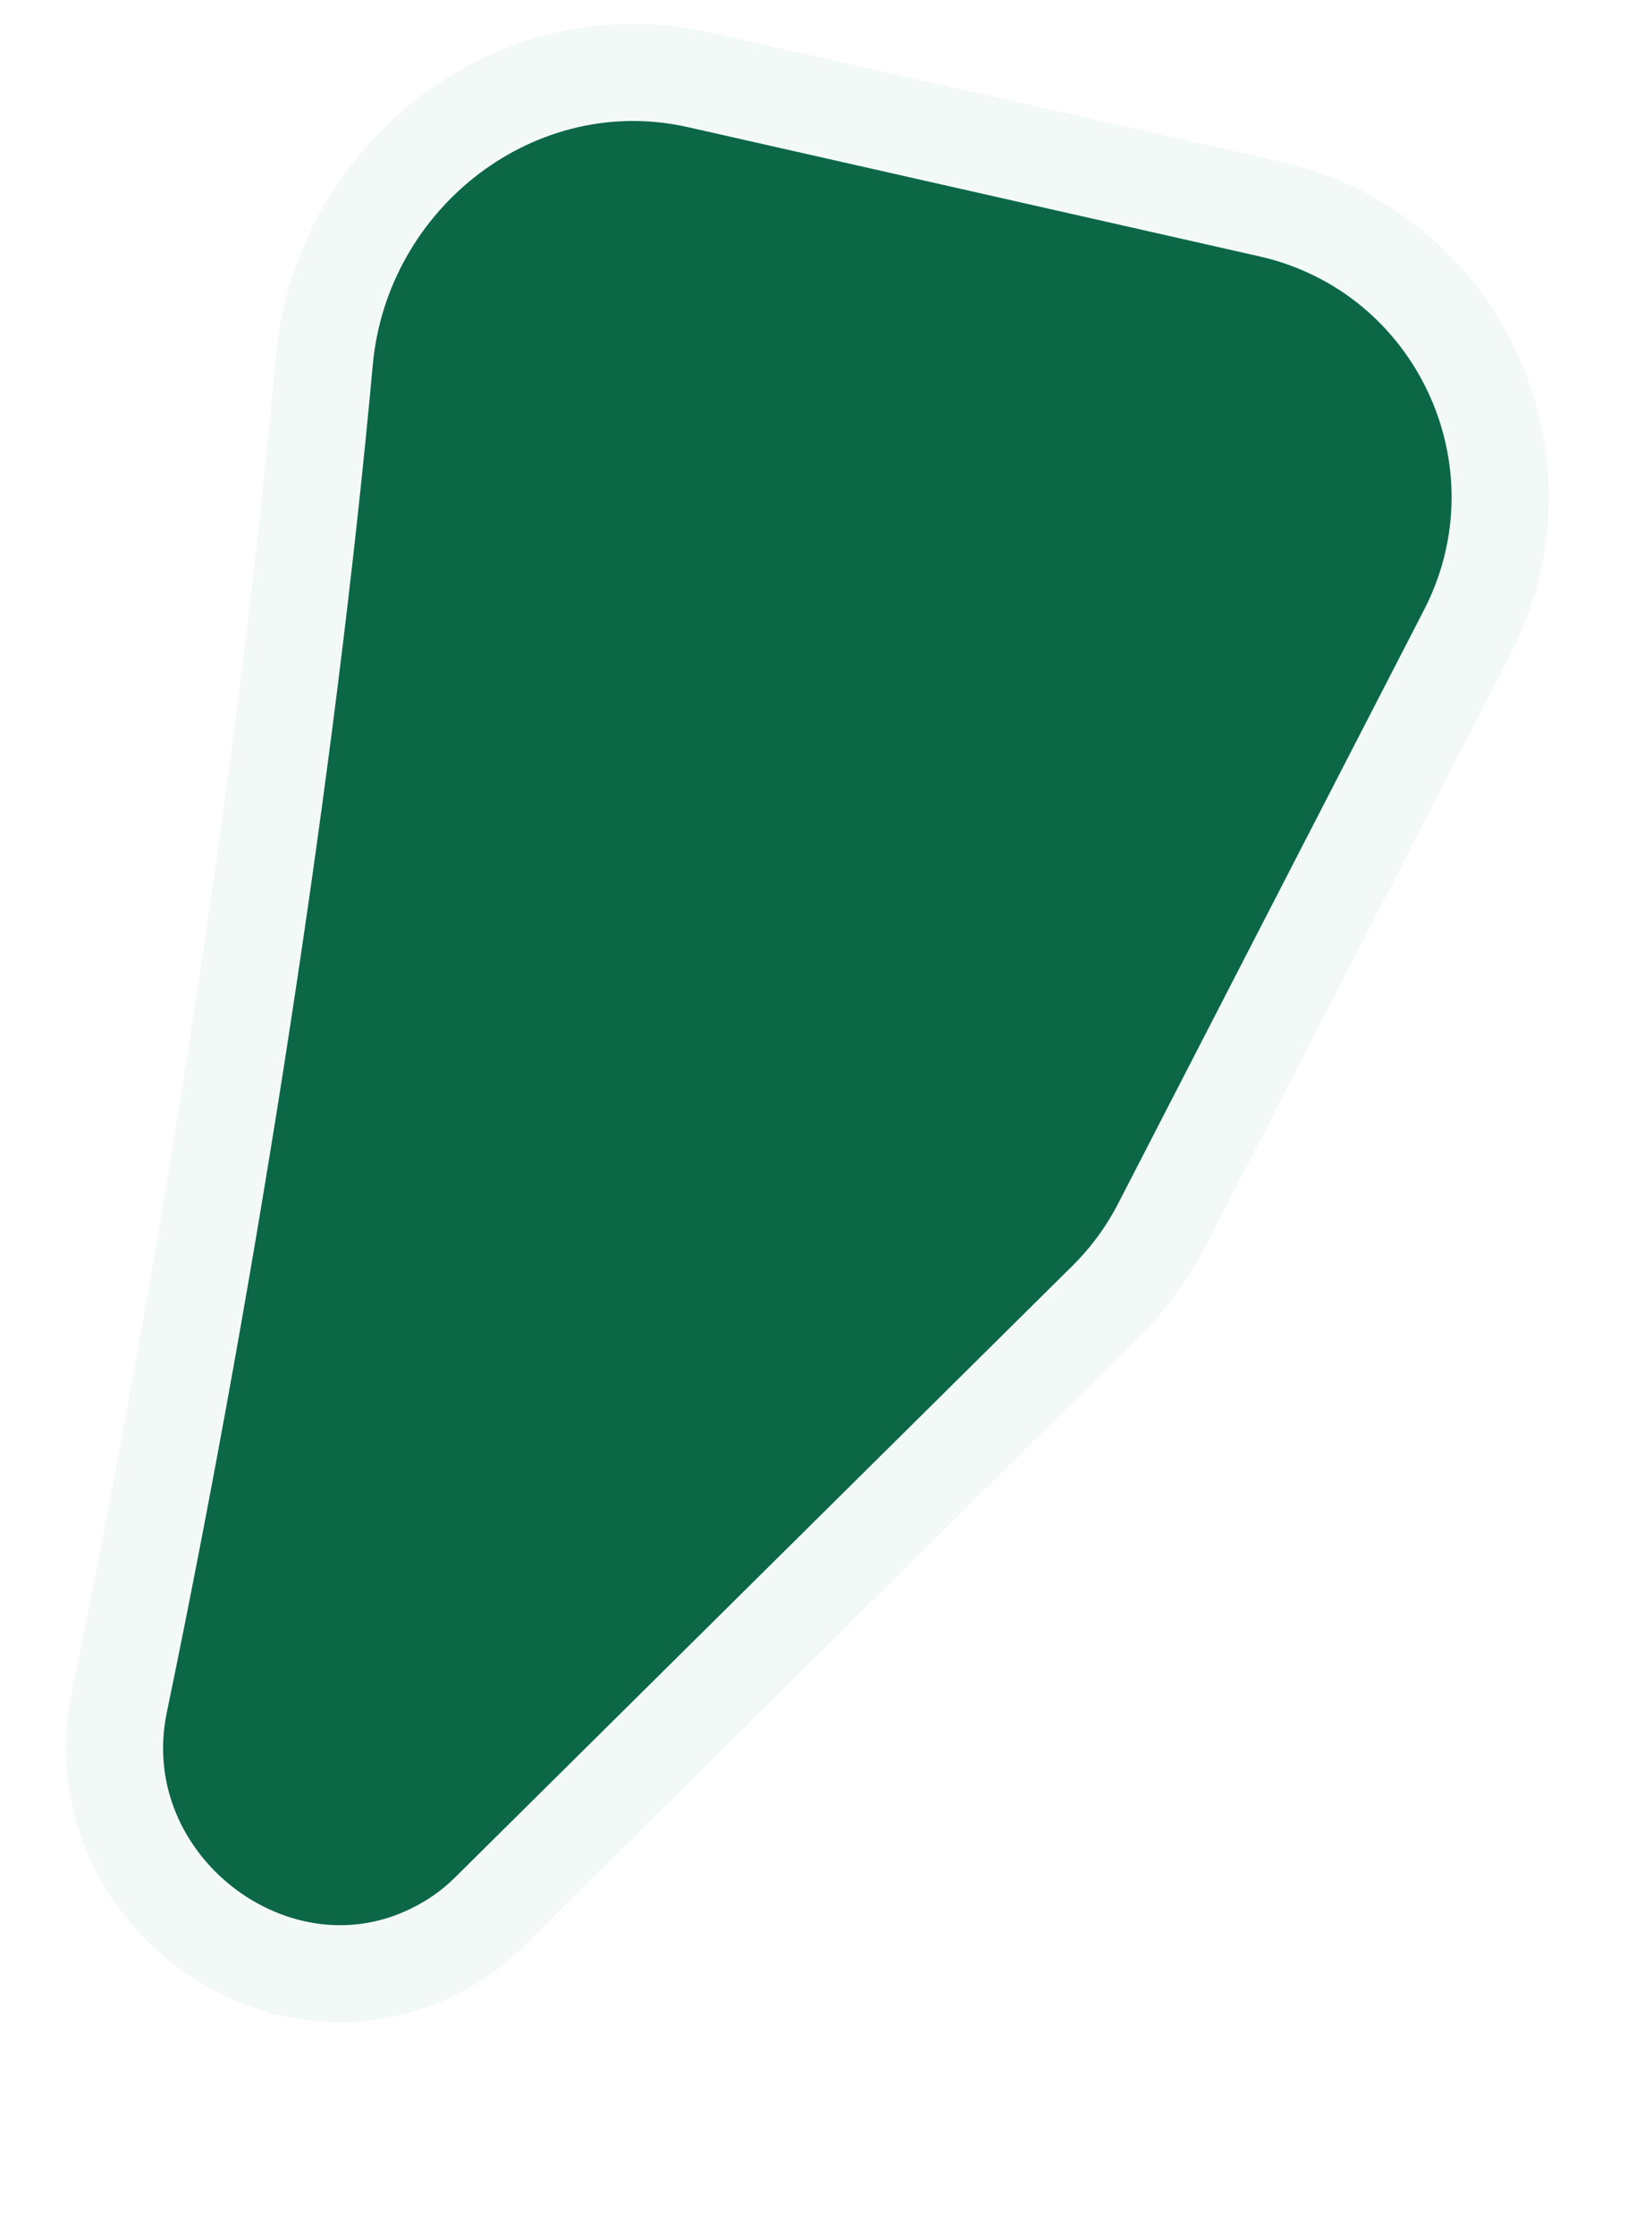<svg
        width="17"
        height="23"
        viewBox="0 0 17 23"
        fill="none"
        xmlns="http://www.w3.org/2000/svg"
      >
        <g filter="url(#filter0_b_225_51)">
          <path
            d="M3.338 3.711C2.963 7.831 2.173 12.959 1.227 17.519C0.83 19.435 2.933 20.999 4.615 19.998C4.767 19.908 4.908 19.799 5.034 19.674L11.39 13.378C11.616 13.154 11.806 12.895 11.952 12.611L15.099 6.504C16.008 4.738 15.006 2.589 13.069 2.15L7.191 0.821C5.317 0.397 3.512 1.798 3.338 3.711Z"
            fill="#0C6746"
            fillOpacity="0.8"
          />
          <path
            d="M3.338 3.711C2.963 7.831 2.173 12.959 1.227 17.519C0.83 19.435 2.933 20.999 4.615 19.998C4.767 19.908 4.908 19.799 5.034 19.674L11.39 13.378C11.616 13.154 11.806 12.895 11.952 12.611L15.099 6.504C16.008 4.738 15.006 2.589 13.069 2.15L7.191 0.821C5.317 0.397 3.512 1.798 3.338 3.711Z"
            stroke="#F3F9F7"
            strokeOpacity="0.25"
            strokeWidth="1.192"
          />
        </g>
        <defs>
          <filter
            id="filter0_b_225_51"
            x="-5.492"
            y="-5.927"
            width="27.601"
            height="32.912"
            filterUnits="userSpaceOnUse"
            colorInterpolationFilters="sRGB"
          >
            <feFlood floodOpacity="0" result="BackgroundImageFix" />
            <feGaussianBlur in="BackgroundImageFix" stdDeviation="3.037" />
            <feComposite
              in2="SourceAlpha"
              operator="in"
              result="effect1_backgroundBlur_225_51"
            />
            <feBlend
              mode="normal"
              in="SourceGraphic"
              in2="effect1_backgroundBlur_225_51"
              result="shape"
            />
          </filter>
        </defs>
      </svg>